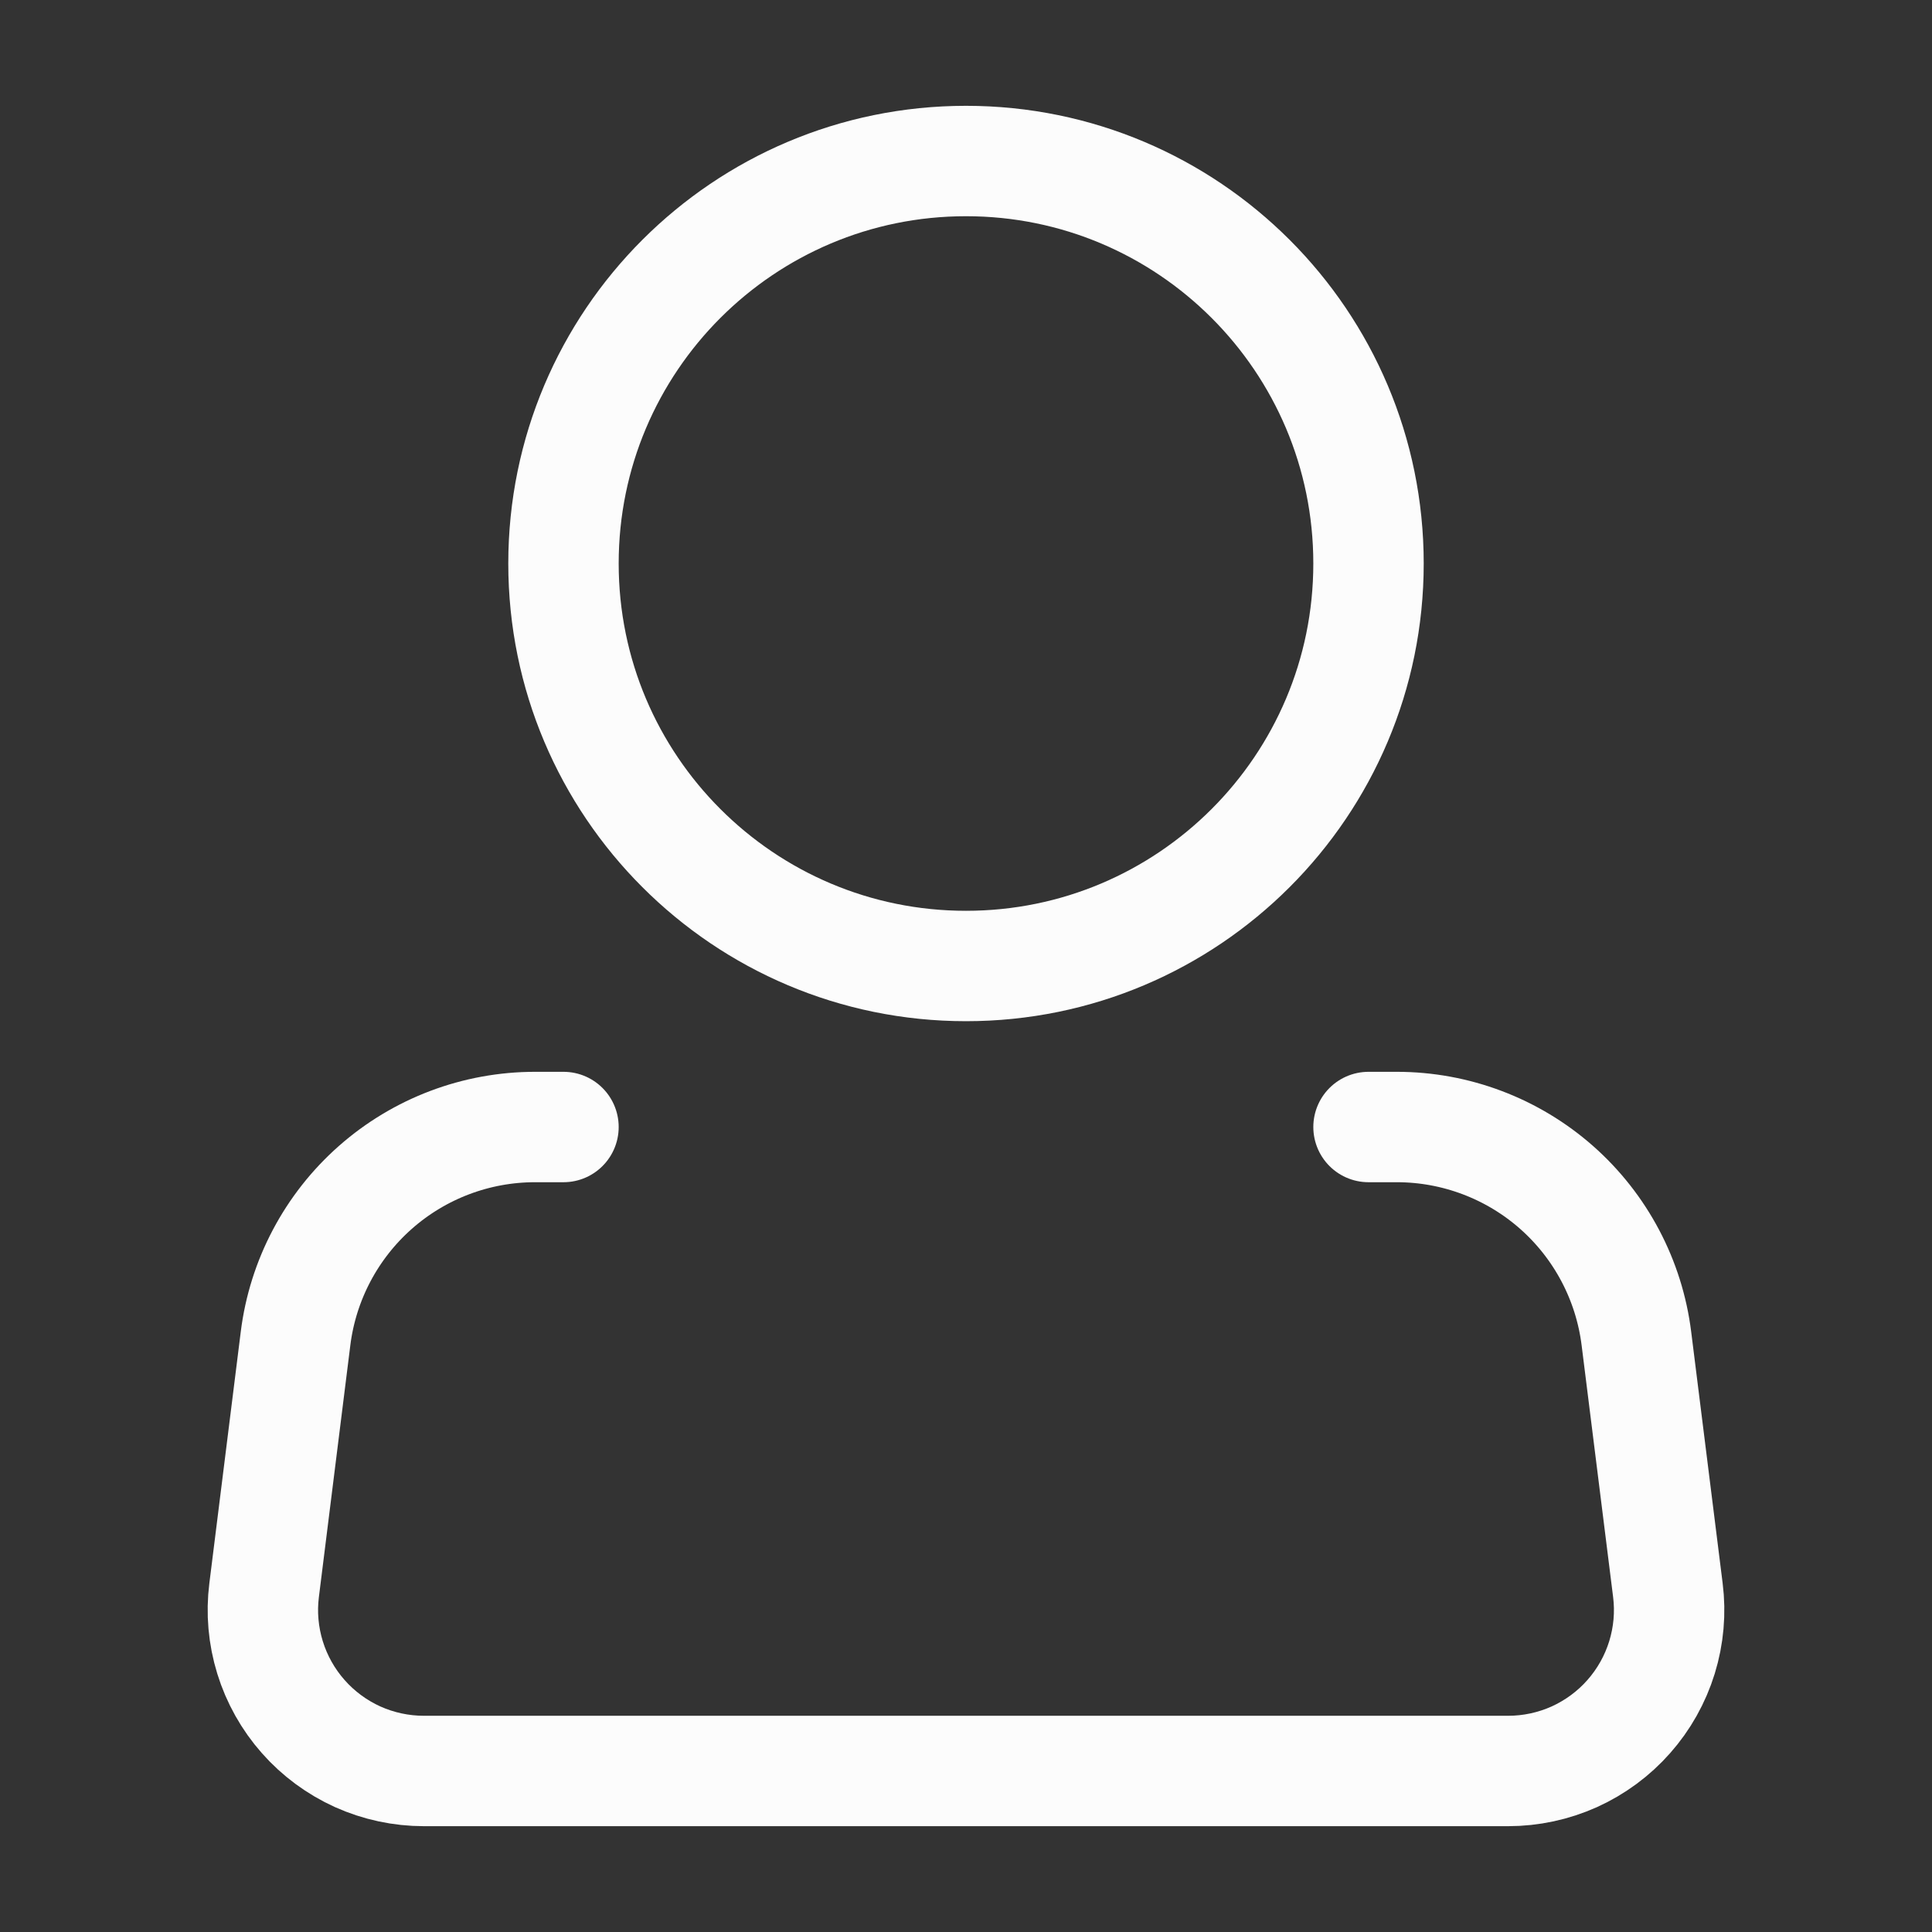 <svg width="35" height="35" viewBox="0 0 35 35" fill="none" xmlns="http://www.w3.org/2000/svg">
<rect x="0" y="0" width="35" height="35" fill="#333333" stroke="none"/>
<path d="M17.5 17.5C21.527 17.5 24.792 14.235 24.792 10.208C24.792 6.181 21.527 2.917 17.5 2.917C13.473 2.917 10.208 6.181 10.208 10.208C10.208 14.235 13.473 17.5 17.5 17.5Z" stroke="#FCFCFC" stroke-width="2"/>
<path d="M24.792 20.417H25.305C26.371 20.417 27.401 20.807 28.2 21.512C28.999 22.218 29.513 23.191 29.645 24.249L30.215 28.805C30.267 29.215 30.23 29.632 30.108 30.027C29.986 30.422 29.781 30.787 29.507 31.097C29.234 31.407 28.897 31.655 28.52 31.826C28.143 31.995 27.734 32.083 27.32 32.083H7.68C7.266 32.083 6.857 31.995 6.48 31.826C6.103 31.655 5.766 31.407 5.493 31.097C5.219 30.787 5.014 30.422 4.892 30.027C4.77 29.632 4.733 29.215 4.785 28.805L5.354 24.249C5.486 23.191 6 22.217 6.8 21.511C7.6 20.805 8.63 20.416 9.696 20.417H10.208" stroke="#FCFCFC" stroke-width="2" stroke-linecap="round" stroke-linejoin="round"/>
</svg>
